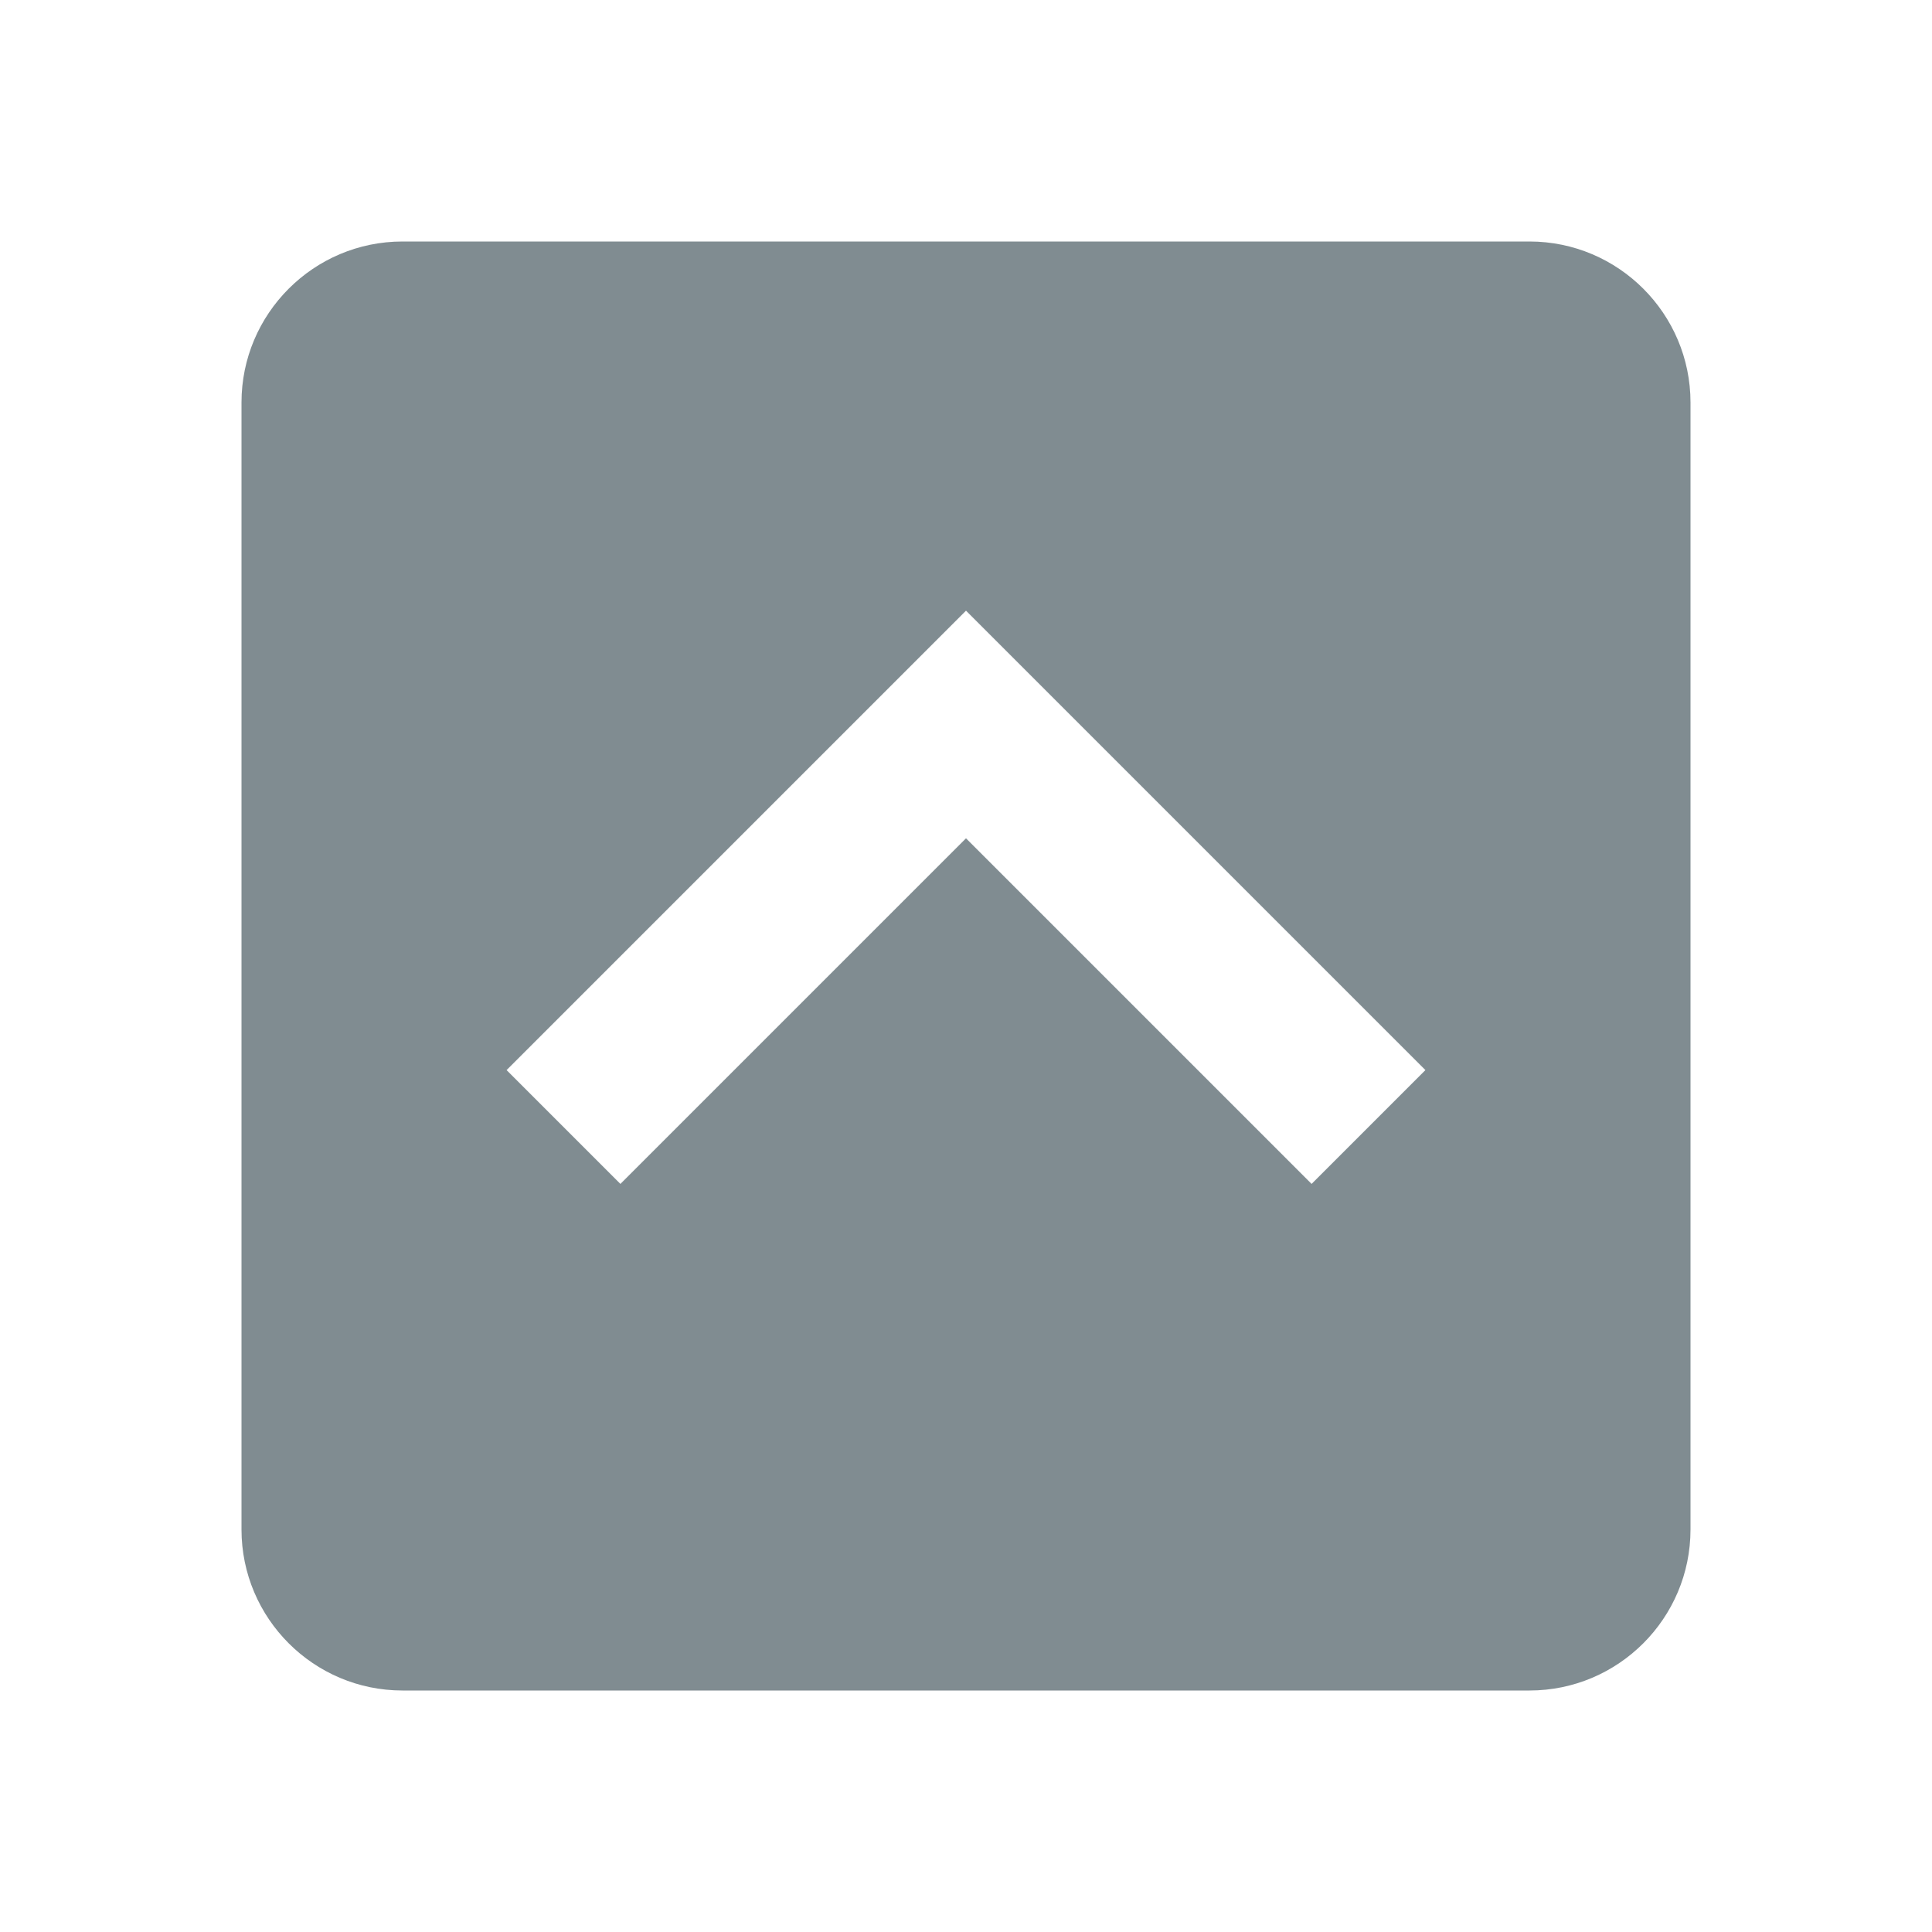 <svg xmlns="http://www.w3.org/2000/svg" width="60" height="60" viewBox="0 0 24 24" style="fill: rgba(2, 27, 37, 0.5);transform: ;msFilter:;"><path d="M5 21h14c1.103 0 2-.897 2-2V5c0-1.103-.897-2-2-2H5c-1.103 0-2 .897-2 2v14c0 1.103.897 2 2 2zm7-13.414 5.707 5.707-1.414 1.414L12 10.414l-4.293 4.293-1.414-1.414L12 7.586z"></path></svg>